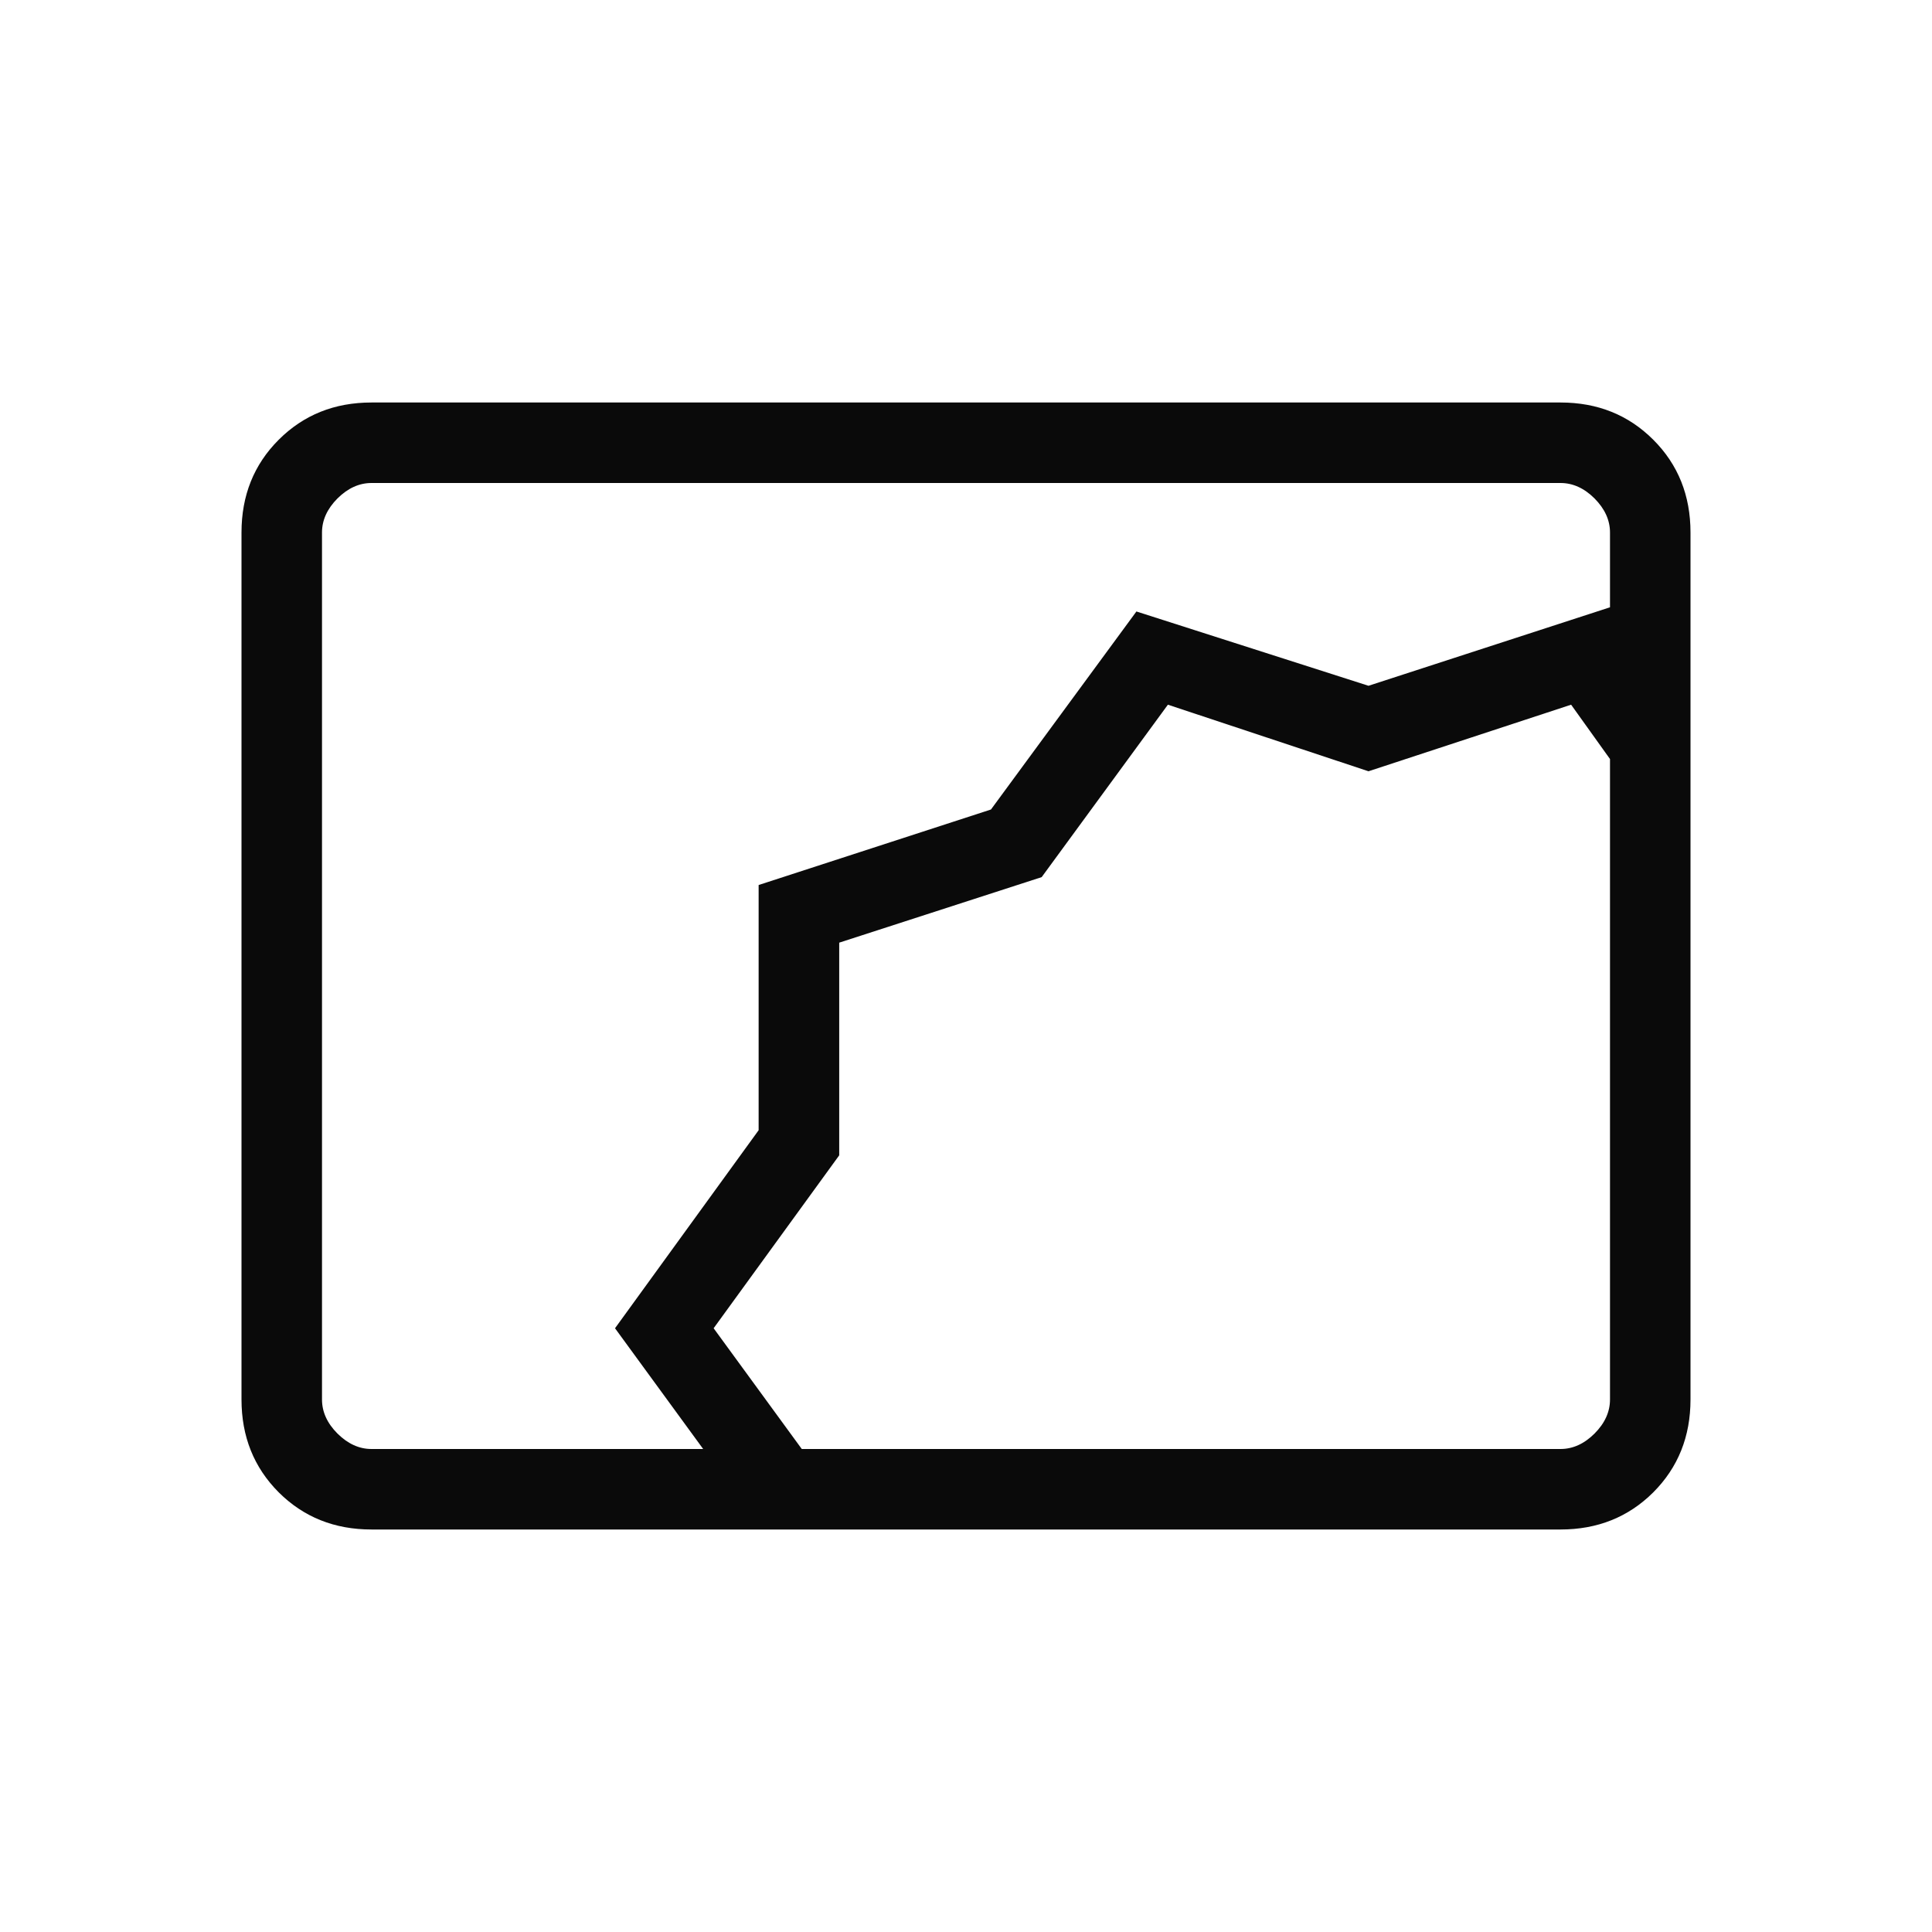 <?xml version="1.0" encoding="UTF-8"?> <svg xmlns="http://www.w3.org/2000/svg" width="24" height="24" viewBox="0 0 24 24" fill="none"><mask id="mask0_5098_222576" style="mask-type:alpha" maskUnits="userSpaceOnUse" x="0" y="0" width="24" height="24"><rect width="24" height="24" fill="#D9D9D9"></rect></mask><g mask="url(#mask0_5098_222576)"><path d="M4.615 19C4.155 19 3.771 18.846 3.462 18.538C3.154 18.229 3 17.845 3 17.385V6.615C3 6.155 3.154 5.771 3.462 5.463C3.771 5.154 4.155 5 4.615 5H19.385C19.845 5 20.229 5.154 20.538 5.463C20.846 5.771 21 6.155 21 6.615V17.385C21 17.845 20.846 18.229 20.538 18.538C20.229 18.846 19.845 19 19.385 19H4.615ZM9.96 18H19.385C19.538 18 19.68 17.936 19.808 17.808C19.936 17.68 20 17.538 20 17.385V9.429L19.517 8.754L17 9.581L14.508 8.754L12.94 10.896L10.425 11.71V14.352L8.865 16.5L9.96 18ZM8.735 18L7.64 16.5L9.424 14.04V10.994L12.31 10.056L14.117 7.596L17 8.519L20 7.544V6.615C20 6.462 19.936 6.321 19.808 6.192C19.68 6.064 19.538 6 19.385 6H4.615C4.462 6 4.321 6.064 4.192 6.192C4.064 6.321 4 6.462 4 6.615V17.385C4 17.538 4.064 17.68 4.192 17.808C4.321 17.936 4.462 18 4.615 18H8.735Z" fill="#0A0A0A"></path></g></svg> 